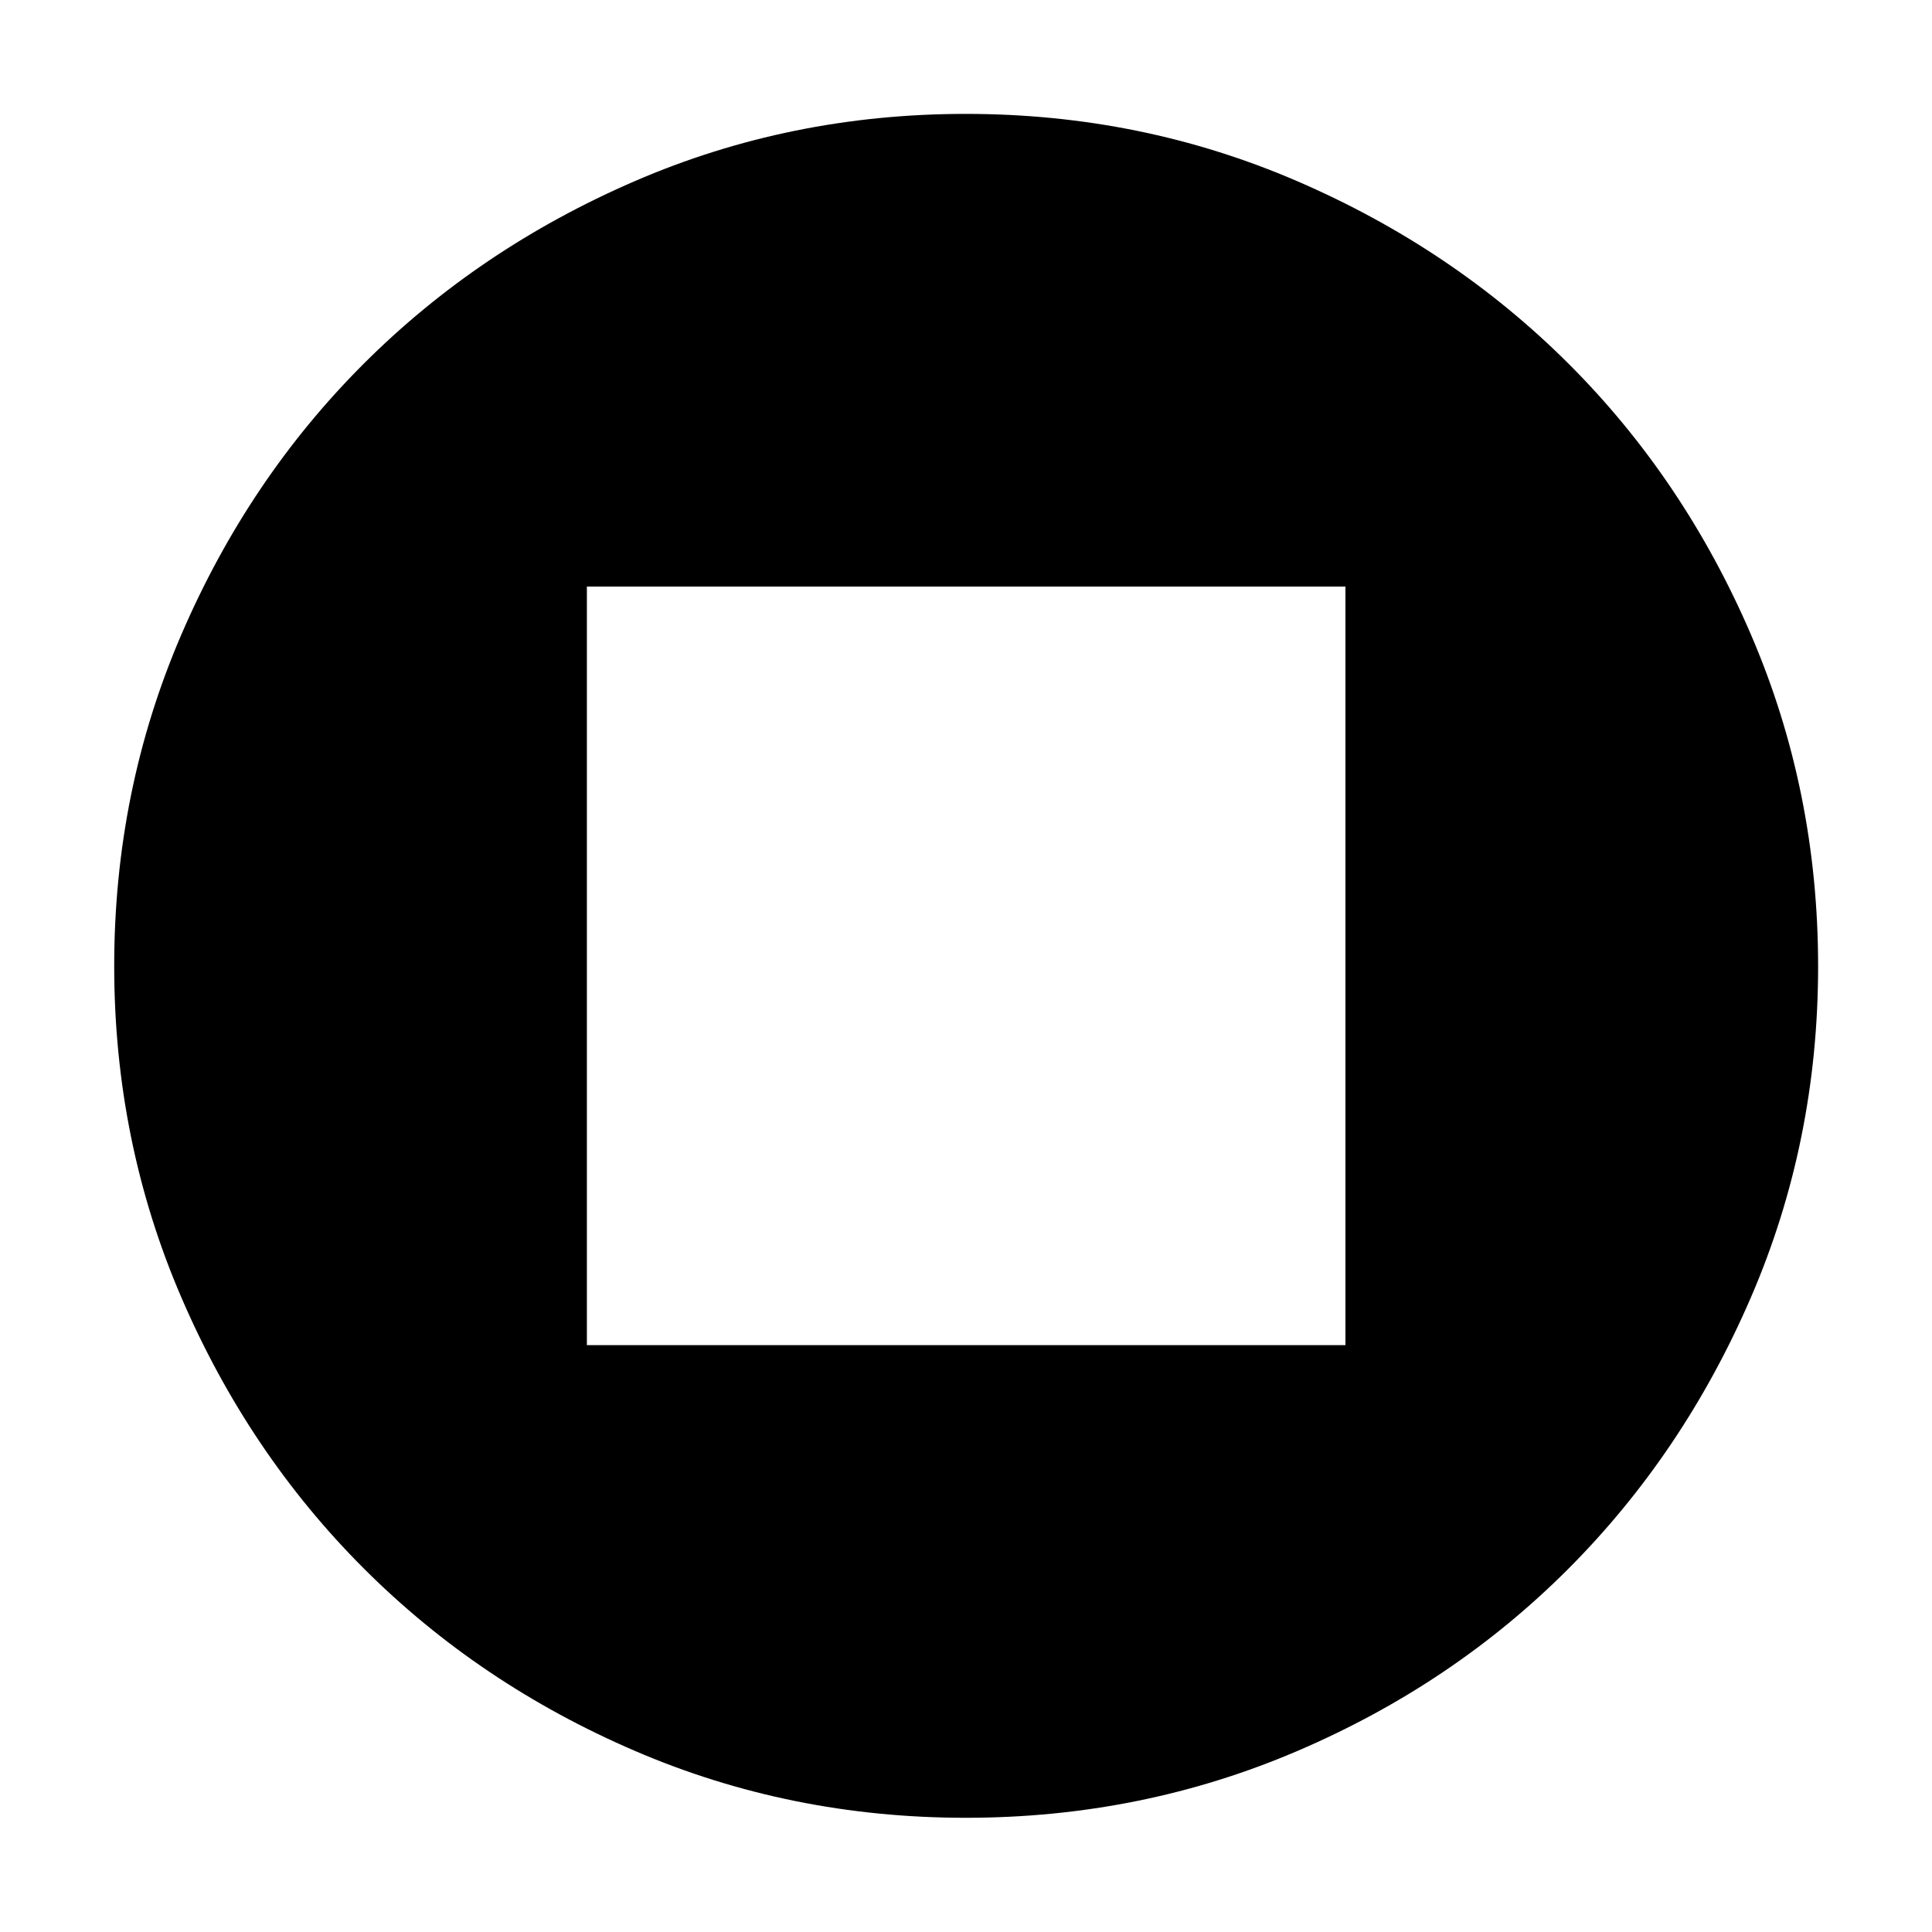 <svg xmlns="http://www.w3.org/2000/svg" height="40" viewBox="0 -960 960 960" width="40"><path d="M291.62-291.62h376.92v-376.92H291.62v376.92ZM479.87-56.75q-87.23 0-164.55-33.31-77.31-33.3-134.65-90.68-57.35-57.38-90.63-134.75Q56.75-392.85 56.75-480q0-87.15 33.29-164.51 33.28-77.37 90.6-134.67 57.32-57.3 134.65-90.76 77.33-33.47 164.6-33.47t164.72 33.45q77.45 33.44 134.82 90.71 57.37 57.27 90.67 134.72 33.31 77.45 33.31 164.7 0 87.25-33.45 164.64-33.44 77.39-90.71 134.77-57.27 57.38-134.7 90.52-77.44 33.15-164.68 33.15Z"/></svg>